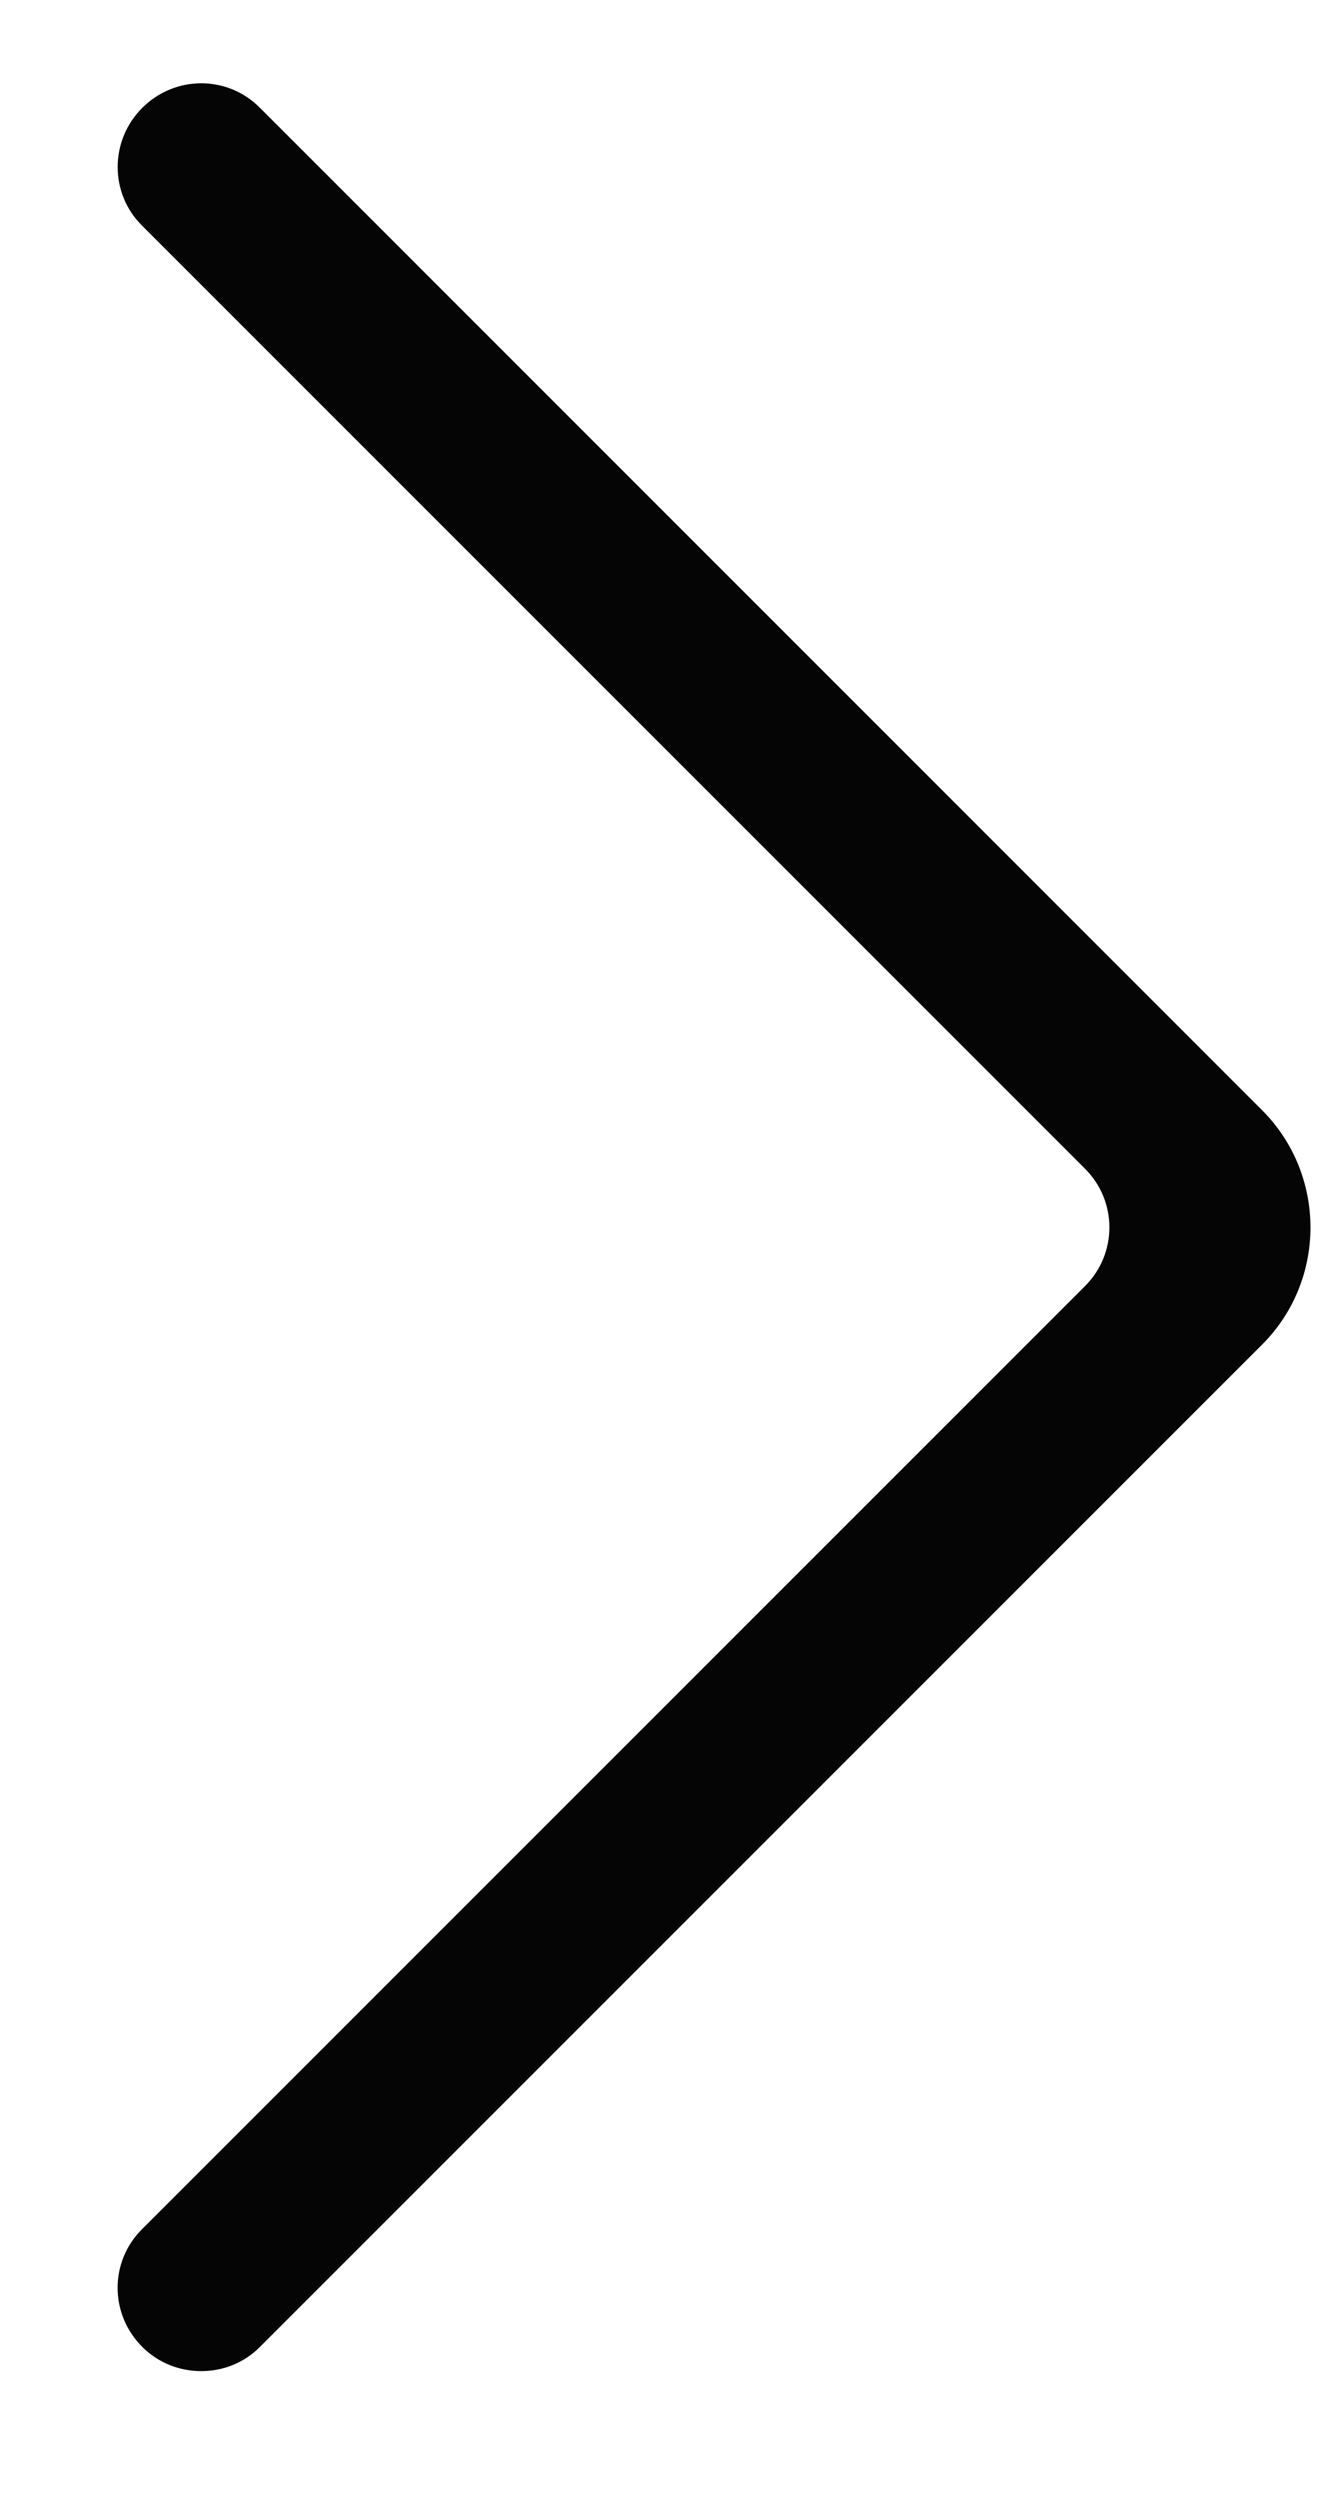 <?xml version="1.0" encoding="UTF-8" standalone="no"?>
<svg width="16px" height="30px" viewBox="0 0 16 30" version="1.1" xmlns="http://www.w3.org/2000/svg" xmlns:xlink="http://www.w3.org/1999/xlink">
    <!-- Generator: Sketch 3.7.2 (28276) - http://www.bohemiancoding.com/sketch -->
    <title>right</title>
    <desc>Created with Sketch.</desc>
    <defs></defs>
    <g id="Icons" stroke="none" stroke-width="1" fill="none" fill-rule="evenodd">
        <g id="right" fill="#050505">
            <path d="M-3.455,21.599 C-3.843,21.987 -4.471,21.987 -4.864,21.594 L-4.864,21.594 C-5.255,21.204 -5.249,20.565 -4.87,20.186 L7.163,8.153 C7.94,7.375 9.206,7.38 9.978,8.153 L22.012,20.186 C22.399,20.573 22.399,21.201 22.006,21.594 L22.006,21.594 C21.615,21.985 20.984,21.987 20.596,21.599 L9.273,10.276 C8.885,9.888 8.256,9.888 7.868,10.276 L-3.455,21.599 Z" id="Rectangle-49" transform="translate(8.365, 14.936) scale(1, -1) rotate(-270) translate(-8.365, -14.936) "></path>
        </g>
    </g>
</svg>